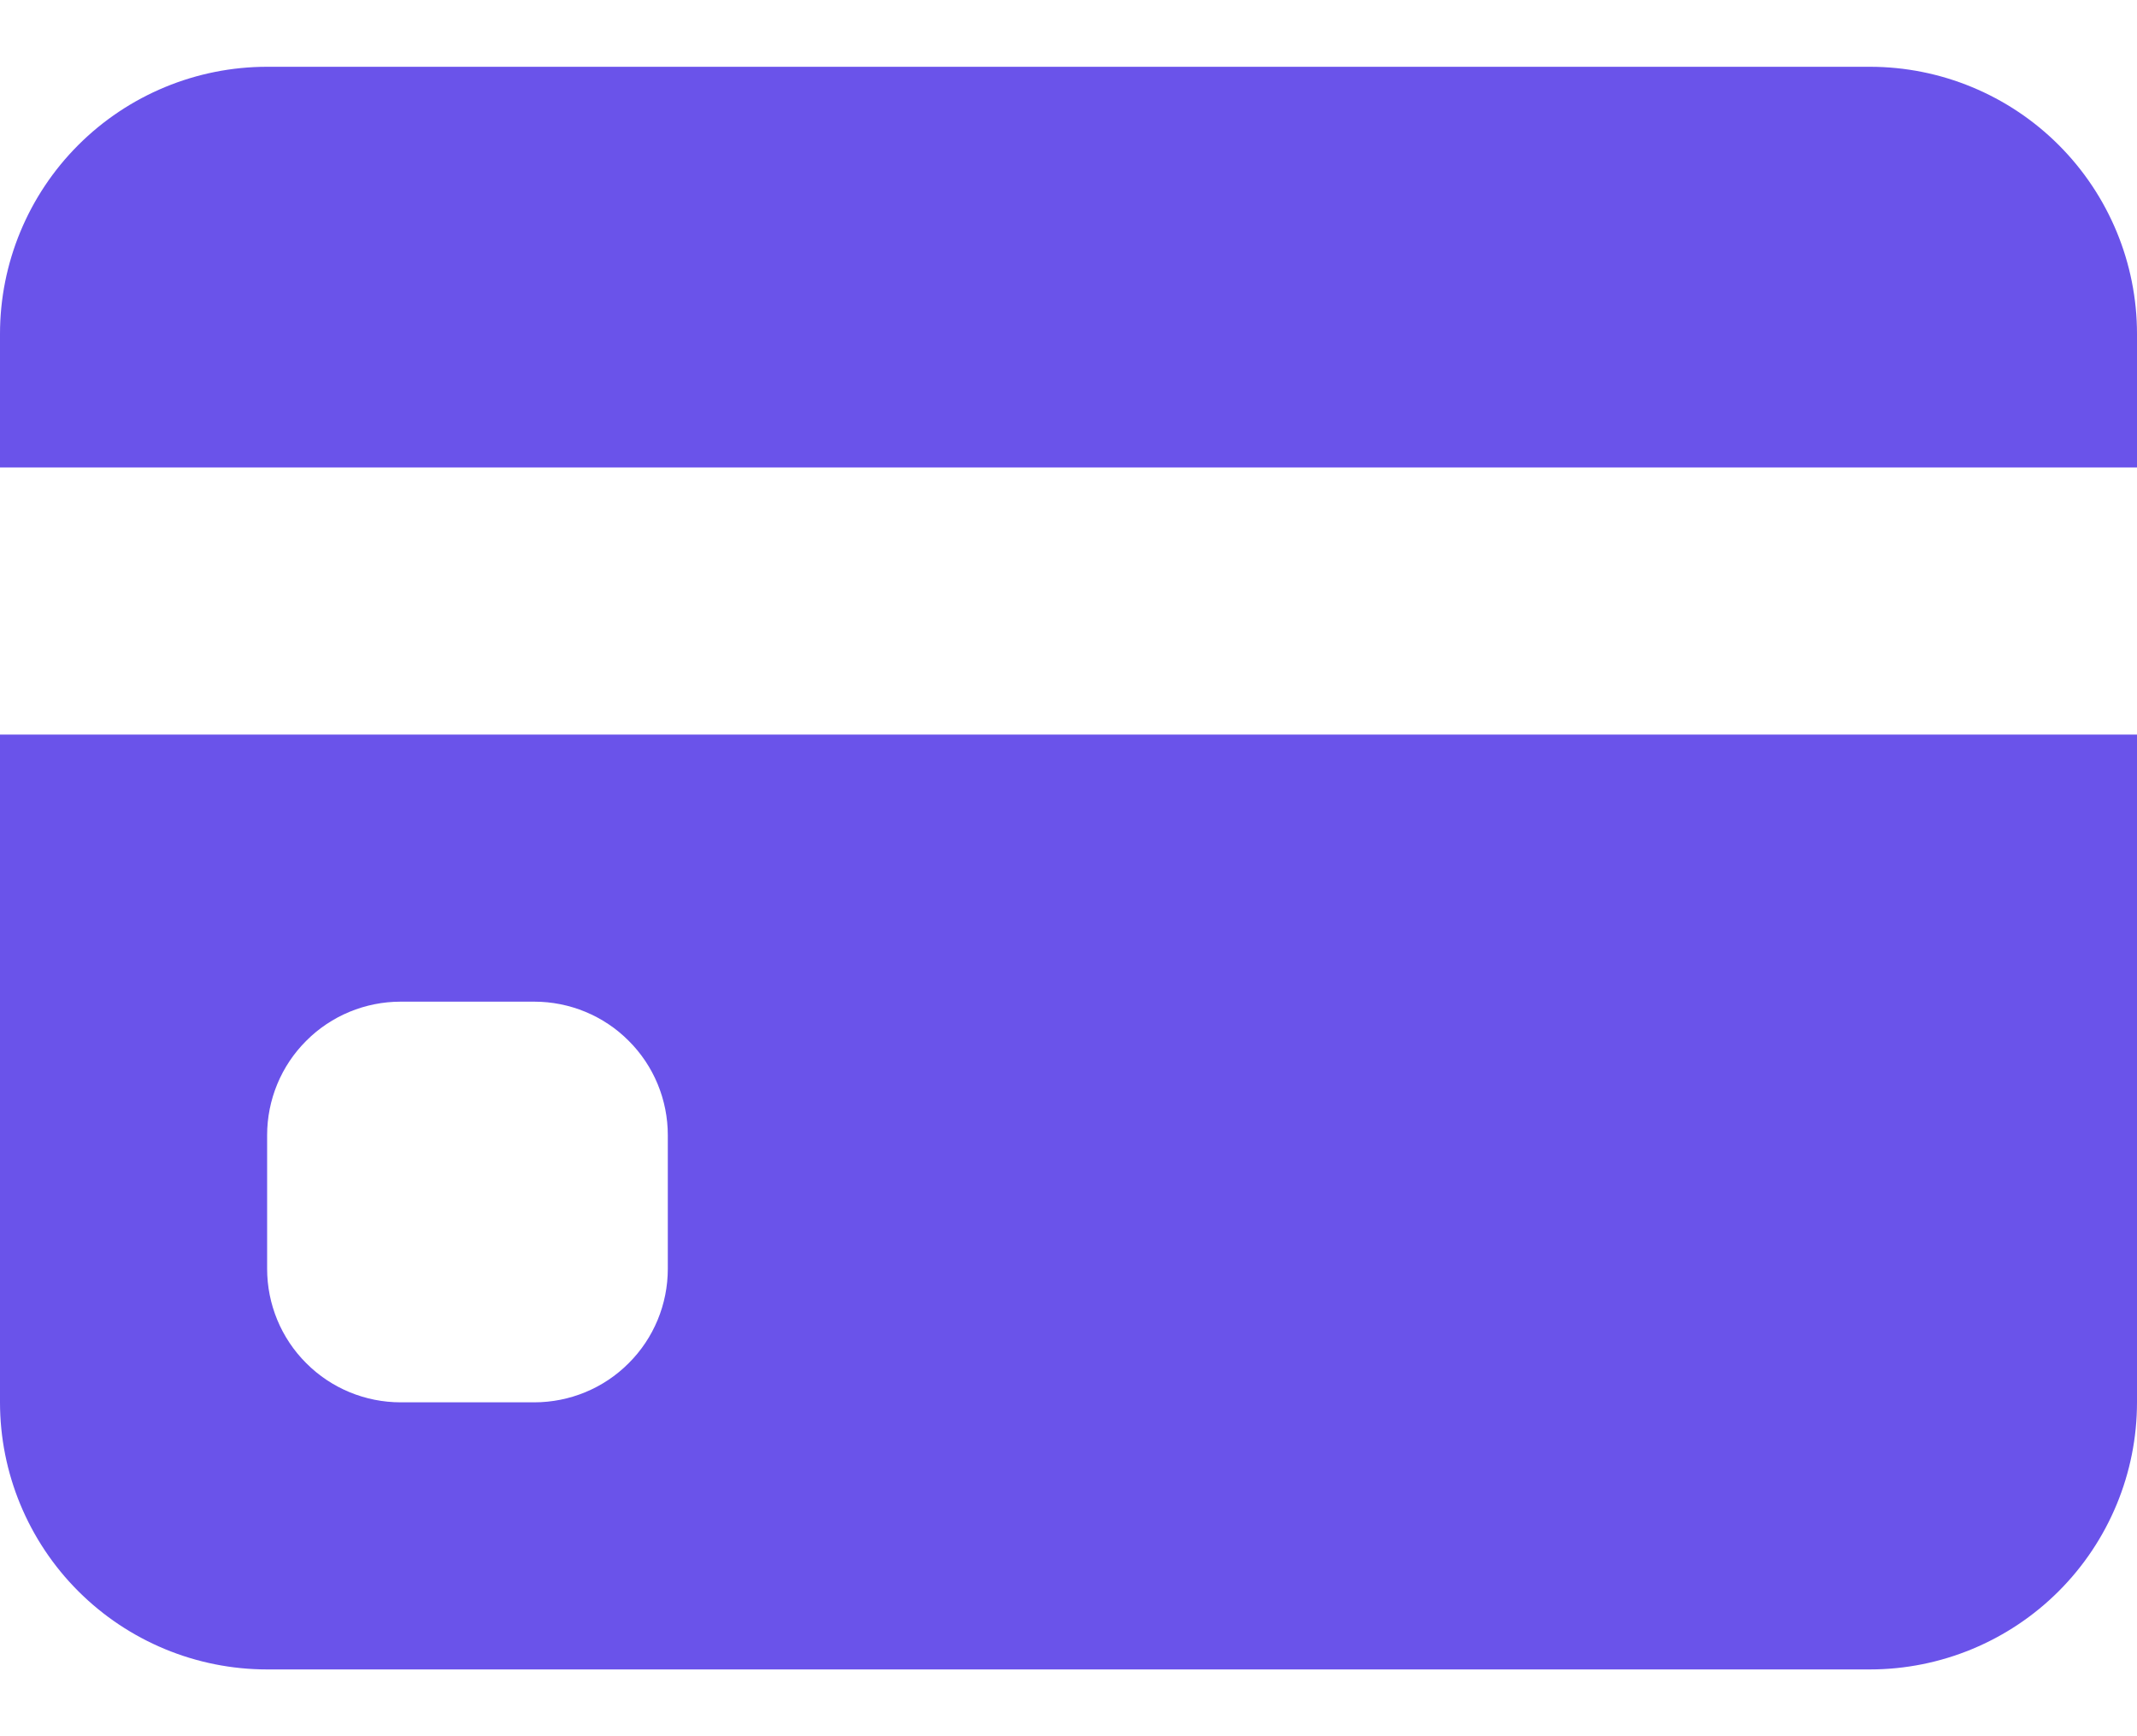 <svg width="16" height="13" viewBox="0 0 16 13" fill="none" xmlns="http://www.w3.org/2000/svg">
<path d="M0 2.5C0 1.97 0.211 1.461 0.586 1.086C0.961 0.711 1.47 0.5 2 0.5H14C14.53 0.5 15.039 0.711 15.414 1.086C15.789 1.461 16 1.97 16 2.5V3.5H0V2.5ZM0 5.5V10.5C0 11.03 0.211 11.539 0.586 11.914C0.961 12.289 1.47 12.5 2 12.5H14C14.53 12.5 15.039 12.289 15.414 11.914C15.789 11.539 16 11.03 16 10.5V5.5H0ZM3 7.5H4C4.265 7.5 4.52 7.605 4.707 7.793C4.895 7.98 5 8.235 5 8.5V9.5C5 9.765 4.895 10.02 4.707 10.207C4.52 10.395 4.265 10.5 4 10.5H3C2.735 10.5 2.48 10.395 2.293 10.207C2.105 10.02 2 9.765 2 9.5V8.5C2 8.235 2.105 7.98 2.293 7.793C2.48 7.605 2.735 7.5 3 7.5Z" fill="#6A53EA"/>
</svg>
